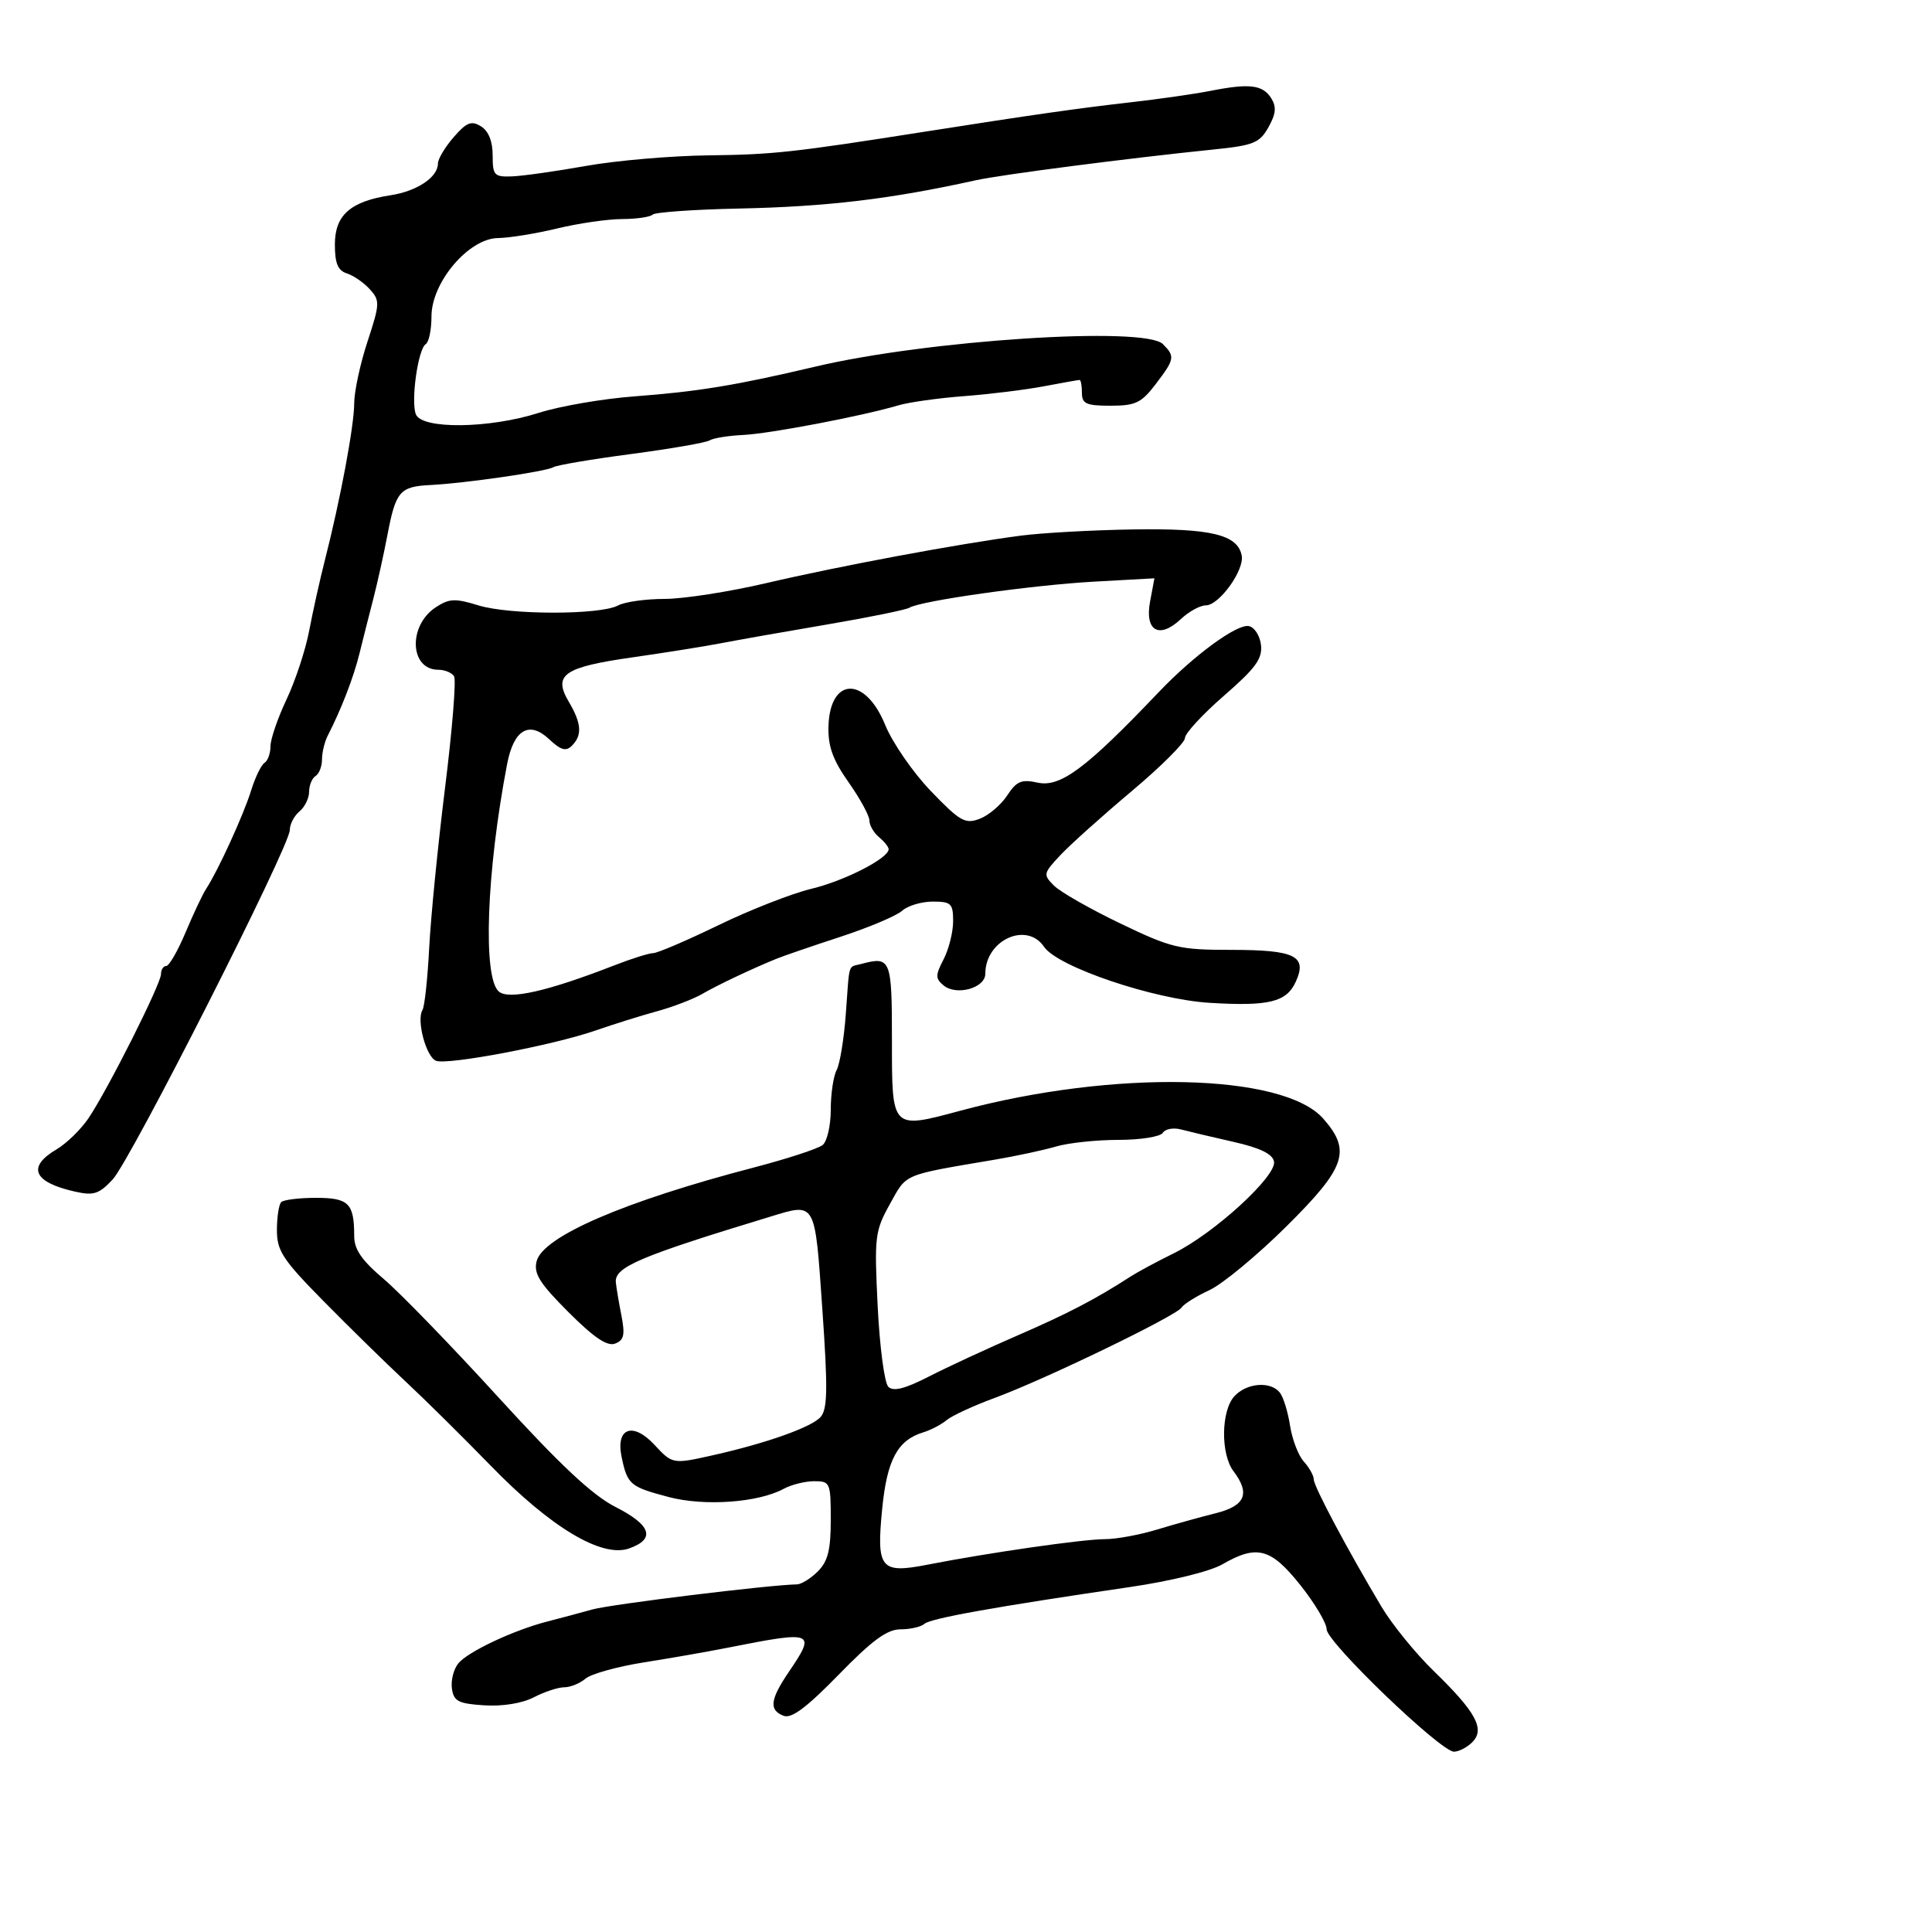 <svg xmlns="http://www.w3.org/2000/svg" width="300" height="300" viewBox="0 0 300 300" version="1.1">
	<path d="M 188 14.101 C 185.525 14.589, 179.900 15.395, 175.500 15.893 C 167.450 16.805, 160.101 17.855, 143.500 20.464 C 123.098 23.671, 120.052 24.004, 110 24.124 C 104.225 24.193, 95.675 24.931, 91 25.764 C 86.325 26.597, 81.150 27.329, 79.500 27.390 C 76.737 27.491, 76.500 27.233, 76.500 24.121 C 76.500 21.939, 75.858 20.345, 74.689 19.621 C 73.192 18.694, 72.457 18.985, 70.439 21.306 C 69.098 22.849, 68 24.692, 68 25.401 C 68 27.519, 64.752 29.691, 60.644 30.319 C 54.412 31.272, 52 33.403, 52 37.956 C 52 40.895, 52.464 42.012, 53.868 42.458 C 54.896 42.784, 56.497 43.892, 57.427 44.919 C 59.018 46.677, 58.996 47.159, 57.059 53.059 C 55.926 56.508, 55 60.818, 55 62.637 C 55 66.085, 52.854 77.563, 50.444 87 C 49.672 90.025, 48.579 94.937, 48.015 97.915 C 47.451 100.893, 45.867 105.703, 44.495 108.603 C 43.123 111.503, 42 114.777, 42 115.879 C 42 116.981, 41.583 118.140, 41.073 118.455 C 40.563 118.770, 39.625 120.709, 38.988 122.764 C 37.820 126.536, 33.842 135.233, 32.021 138 C 31.478 138.825, 30.041 141.863, 28.829 144.750 C 27.617 147.637, 26.260 150, 25.813 150 C 25.366 150, 25 150.566, 25 151.259 C 25 152.783, 16.714 169.248, 13.729 173.655 C 12.553 175.390, 10.333 177.553, 8.796 178.462 C 4.145 181.209, 5.164 183.571, 11.630 185.029 C 14.544 185.687, 15.373 185.420, 17.494 183.147 C 20.294 180.146, 45 131.409, 45 128.887 C 45 127.984, 45.675 126.685, 46.500 126 C 47.325 125.315, 48 123.937, 48 122.937 C 48 121.936, 48.450 120.840, 49 120.500 C 49.550 120.160, 50 119.002, 50 117.927 C 50 116.852, 50.400 115.191, 50.889 114.236 C 53.009 110.097, 54.895 105.217, 55.812 101.500 C 56.354 99.300, 57.322 95.475, 57.963 93 C 58.604 90.525, 59.599 86.025, 60.175 83 C 61.451 76.299, 62.097 75.550, 66.802 75.316 C 72.200 75.048, 84.840 73.217, 85.925 72.546 C 86.439 72.229, 91.872 71.308, 98 70.500 C 104.128 69.692, 109.613 68.739, 110.189 68.383 C 110.764 68.028, 113.095 67.650, 115.368 67.544 C 119.502 67.350, 133.850 64.615, 139.500 62.943 C 141.150 62.455, 145.735 61.811, 149.688 61.513 C 153.642 61.215, 159.216 60.528, 162.075 59.986 C 164.934 59.444, 167.437 59, 167.636 59 C 167.836 59, 168 59.900, 168 61 C 168 62.700, 168.667 63, 172.449 63 C 176.319 63, 177.230 62.565, 179.449 59.656 C 182.409 55.774, 182.487 55.344, 180.571 53.429 C 177.760 50.618, 144.095 52.799, 126.632 56.923 C 114.305 59.834, 108.357 60.813, 98.546 61.545 C 93.621 61.913, 86.925 63.065, 83.666 64.107 C 75.972 66.565, 65.477 66.685, 64.572 64.326 C 63.773 62.244, 64.917 54.170, 66.115 53.429 C 66.602 53.128, 67 51.190, 67 49.121 C 67 43.832, 72.792 37.015, 77.328 36.964 C 79.073 36.945, 83.200 36.277, 86.500 35.480 C 89.800 34.683, 94.337 34.024, 96.583 34.016 C 98.829 34.007, 100.970 33.697, 101.341 33.326 C 101.711 32.955, 107.749 32.531, 114.757 32.382 C 128.449 32.092, 138.287 30.918, 151.500 27.996 C 155.476 27.117, 175.148 24.571, 188.463 23.211 C 194.665 22.578, 195.595 22.200, 196.963 19.759 C 198.129 17.679, 198.234 16.593, 197.398 15.259 C 196.086 13.166, 194.036 12.913, 188 14.101 M 158.500 83.176 C 148.808 84.447, 130.305 87.898, 119 90.543 C 113.225 91.894, 106.108 93, 103.184 93 C 100.261 93, 97.014 93.457, 95.969 94.017 C 93.178 95.510, 79.159 95.503, 74.295 94.005 C 70.668 92.888, 69.759 92.928, 67.674 94.294 C 63.332 97.139, 63.608 104, 68.063 104 C 69.064 104, 70.165 104.457, 70.510 105.016 C 70.855 105.575, 70.228 113.338, 69.115 122.266 C 68.002 131.195, 66.891 142.409, 66.644 147.186 C 66.398 151.963, 65.930 156.305, 65.603 156.833 C 64.635 158.399, 66.166 164.127, 67.711 164.719 C 69.525 165.415, 85.923 162.299, 92.500 160.009 C 95.250 159.051, 99.525 157.713, 102 157.035 C 104.475 156.358, 107.625 155.154, 109 154.360 C 111.464 152.938, 116.589 150.506, 120.500 148.903 C 121.600 148.453, 126.100 146.906, 130.500 145.467 C 134.900 144.028, 139.210 142.209, 140.079 141.425 C 140.947 140.641, 143.085 140, 144.829 140 C 147.697 140, 148 140.291, 148 143.050 C 148 144.727, 147.337 147.382, 146.526 148.949 C 145.234 151.447, 145.233 151.948, 146.513 153.011 C 148.517 154.674, 153 153.425, 153 151.203 C 153 145.970, 159.424 143.031, 162.128 147.028 C 164.236 150.142, 179.190 155.195, 187.853 155.720 C 197.044 156.277, 199.765 155.609, 201.207 152.445 C 203.029 148.446, 201.116 147.500, 191.200 147.496 C 183.076 147.493, 181.935 147.222, 173.976 143.401 C 169.288 141.150, 164.648 138.505, 163.665 137.522 C 161.950 135.807, 161.991 135.617, 164.689 132.751 C 166.235 131.109, 171.213 126.646, 175.750 122.833 C 180.287 119.020, 184 115.315, 184 114.600 C 184 113.885, 186.725 110.930, 190.055 108.033 C 194.982 103.748, 196.053 102.278, 195.805 100.142 C 195.637 98.698, 194.784 97.382, 193.910 97.216 C 192.052 96.864, 185.337 101.794, 179.904 107.500 C 168.620 119.351, 164.660 122.304, 161.099 121.522 C 158.615 120.976, 157.848 121.303, 156.391 123.526 C 155.434 124.987, 153.516 126.614, 152.130 127.141 C 149.872 127.999, 149.082 127.551, 144.555 122.850 C 141.775 119.963, 138.574 115.328, 137.443 112.551 C 134.343 104.937, 128.846 105.112, 128.643 112.831 C 128.563 115.901, 129.323 118.005, 131.768 121.474 C 133.546 123.995, 135 126.665, 135 127.407 C 135 128.148, 135.675 129.315, 136.500 130 C 137.325 130.685, 137.994 131.527, 137.988 131.872 C 137.960 133.285, 131.145 136.774, 126 138.009 C 122.975 138.735, 116.474 141.280, 111.554 143.665 C 106.633 146.049, 102.081 148, 101.437 148 C 100.793 148, 98.069 148.856, 95.383 149.903 C 85.096 153.912, 79.051 155.287, 77.474 153.979 C 74.935 151.872, 75.532 135.372, 78.752 118.609 C 79.773 113.295, 82.178 111.879, 85.262 114.776 C 87.084 116.488, 87.883 116.717, 88.807 115.793 C 90.436 114.164, 90.305 112.325, 88.323 108.970 C 85.842 104.770, 87.520 103.600, 98.206 102.074 C 103.318 101.343, 109.525 100.353, 112 99.873 C 114.475 99.393, 121.845 98.091, 128.377 96.980 C 134.910 95.869, 140.691 94.691, 141.224 94.362 C 142.953 93.293, 160.254 90.852, 169.880 90.318 L 179.260 89.798 178.582 93.412 C 177.724 97.986, 180.007 99.282, 183.365 96.127 C 184.610 94.957, 186.357 94, 187.246 94 C 189.310 94, 193.249 88.531, 192.813 86.269 C 192.188 83.020, 188.050 82.021, 176 82.209 C 169.675 82.308, 161.800 82.743, 158.500 83.176 M 133.750 149.679 C 131.622 150.248, 131.940 149.218, 131.334 157.483 C 131.052 161.323, 130.412 165.231, 129.911 166.167 C 129.410 167.103, 129 169.868, 129 172.312 C 129 174.756, 128.438 177.221, 127.750 177.791 C 127.063 178.360, 122.225 179.942, 117 181.306 C 96.920 186.546, 84.291 192.002, 83.323 195.854 C 82.844 197.759, 83.790 199.268, 88.270 203.748 C 92.228 207.706, 94.296 209.101, 95.514 208.633 C 96.897 208.102, 97.081 207.273, 96.487 204.239 C 96.084 202.183, 95.697 199.876, 95.627 199.114 C 95.410 196.751, 99.320 195.088, 119.571 188.933 C 126.730 186.758, 126.513 186.375, 127.690 203.250 C 128.556 215.673, 128.507 218.783, 127.424 220.027 C 126.055 221.599, 119.065 224.088, 110.807 225.945 C 104.460 227.372, 104.419 227.365, 101.631 224.358 C 98.266 220.729, 95.573 221.727, 96.526 226.249 C 97.429 230.538, 97.821 230.870, 103.862 232.464 C 109.392 233.922, 117.753 233.324, 121.684 231.187 C 122.886 230.534, 125.023 230, 126.434 230 C 128.903 230, 129 230.226, 129 236 C 129 240.667, 128.556 242.444, 127 244 C 125.900 245.100, 124.437 246.009, 123.750 246.021 C 119.480 246.092, 94.897 249.104, 92 249.912 C 90.075 250.448, 86.925 251.291, 85 251.784 C 79.779 253.121, 72.678 256.459, 71.173 258.282 C 70.444 259.167, 69.994 260.927, 70.173 262.195 C 70.454 264.175, 71.162 264.543, 75.198 264.803 C 78.044 264.986, 81.079 264.493, 82.898 263.553 C 84.550 262.699, 86.675 262, 87.622 262 C 88.568 262, 90.053 261.396, 90.921 260.658 C 91.790 259.920, 95.875 258.783, 100 258.131 C 104.125 257.479, 109.975 256.455, 113 255.856 C 126.430 253.197, 126.755 253.325, 122.500 259.595 C 119.568 263.916, 119.374 265.546, 121.686 266.433 C 122.905 266.901, 125.275 265.128, 130.233 260.040 C 135.451 254.686, 137.754 253, 139.847 253 C 141.361 253, 143.028 252.616, 143.550 252.147 C 144.495 251.298, 154.512 249.505, 175.500 246.429 C 181.819 245.503, 187.907 244.005, 189.807 242.908 C 195.175 239.811, 197.342 240.388, 201.915 246.131 C 204.162 248.952, 206 252.042, 206 252.996 C 206 254.987, 223.701 272, 225.772 272 C 226.526 272, 227.807 271.336, 228.619 270.524 C 230.635 268.508, 229.194 265.846, 222.653 259.500 C 219.819 256.750, 216.159 252.250, 214.521 249.500 C 209.166 240.515, 204 230.801, 204 229.718 C 204 229.135, 203.306 227.890, 202.457 226.953 C 201.609 226.015, 200.646 223.505, 200.318 221.374 C 199.991 219.243, 199.280 216.938, 198.739 216.250 C 197.298 214.420, 193.559 214.725, 191.655 216.829 C 189.601 219.099, 189.530 225.794, 191.532 228.441 C 194.175 231.936, 193.369 233.831, 188.750 234.980 C 186.412 235.562, 182.311 236.704, 179.635 237.519 C 176.960 238.333, 173.320 239, 171.548 239 C 168.182 239, 153.408 241.126, 144.048 242.958 C 136.703 244.395, 136.066 243.609, 136.991 234.240 C 137.740 226.655, 139.376 223.625, 143.382 222.407 C 144.547 222.053, 146.175 221.200, 147 220.511 C 147.825 219.822, 151.200 218.265, 154.500 217.052 C 162.217 214.214, 182.691 204.309, 183.480 203.032 C 183.813 202.494, 185.753 201.281, 187.792 200.336 C 189.832 199.392, 195.213 194.938, 199.750 190.438 C 208.986 181.279, 209.869 178.696, 205.472 173.699 C 199.273 166.653, 172.997 166.068, 149.220 172.446 C 138.368 175.358, 138.500 175.492, 138.500 161.521 C 138.500 148.897, 138.323 148.456, 133.750 149.679 M 180.558 175.906 C 180.186 176.508, 177.093 177, 173.684 177 C 170.276 177, 165.915 177.462, 163.993 178.026 C 162.072 178.590, 157.800 179.509, 154.500 180.068 C 140.007 182.524, 140.849 182.169, 138.194 186.947 C 135.851 191.162, 135.752 191.992, 136.285 202.821 C 136.594 209.106, 137.336 214.736, 137.934 215.334 C 138.715 216.115, 140.490 215.667, 144.260 213.737 C 147.142 212.261, 153.325 209.396, 158 207.369 C 165.762 204.004, 170.167 201.708, 175.538 198.229 C 176.617 197.530, 179.649 195.899, 182.276 194.604 C 188.532 191.521, 198.265 182.613, 197.831 180.367 C 197.601 179.180, 195.667 178.243, 191.500 177.301 C 188.200 176.555, 184.540 175.689, 183.367 175.378 C 182.194 175.066, 180.930 175.304, 180.558 175.906 M 43.667 186.667 C 43.300 187.033, 43 188.990, 43 191.014 C 43 194.242, 43.897 195.605, 50.297 202.097 C 54.310 206.169, 60.047 211.788, 63.047 214.585 C 66.046 217.382, 71.965 223.236, 76.200 227.593 C 85.530 237.193, 93.448 241.932, 97.675 240.445 C 101.836 238.982, 101.131 236.820, 95.572 234 C 92.009 232.193, 86.977 227.482, 77.415 217 C 70.140 209.025, 62.121 200.749, 59.594 198.609 C 56.172 195.711, 55 194.010, 55 191.941 C 55 186.847, 54.153 186, 49.060 186 C 46.460 186, 44.033 186.300, 43.667 186.667" stroke="none" fill="black" fill-rule="evenodd"/>
</svg>